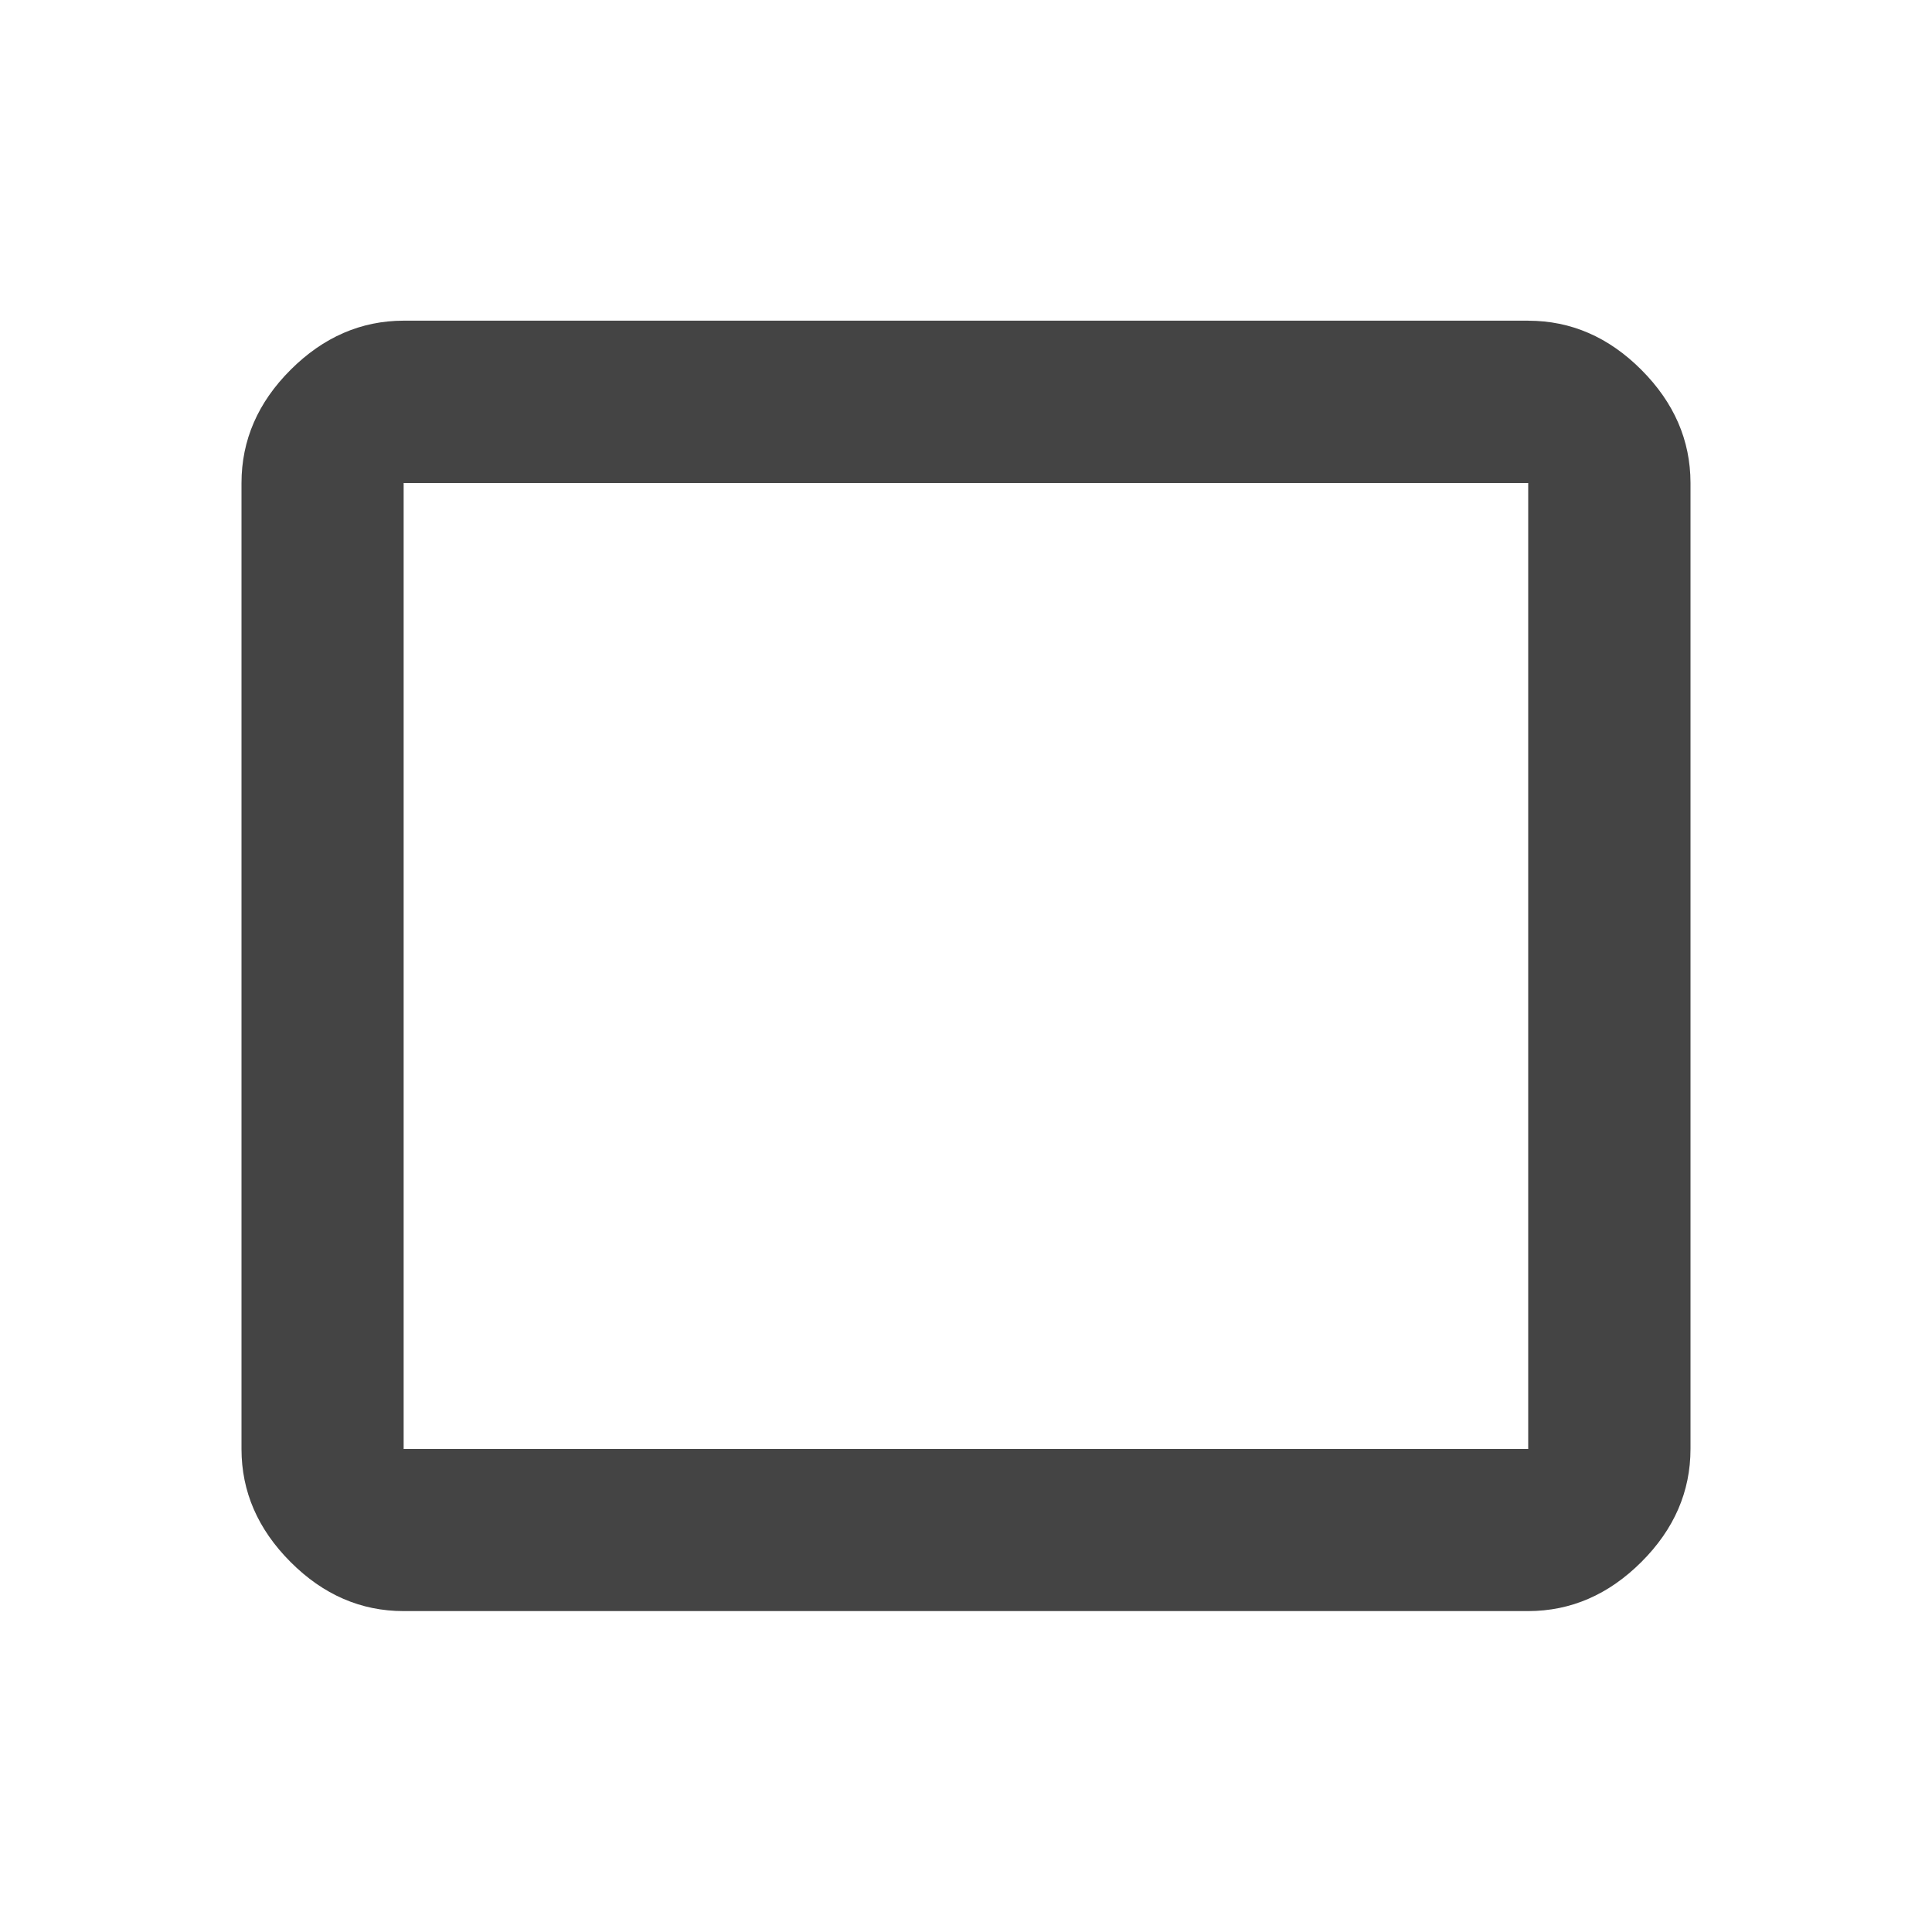 <?xml version="1.0"?><svg xmlns="http://www.w3.org/2000/svg" width="40" height="40" viewBox="0 0 40 40"><path fill="#444" d="m31.64 30v-20h-23.283v20h23.283z m0-23.36q1.328 0 2.343 1.017t1.017 2.34v20q0 1.327-1.017 2.342t-2.343 1.017h-23.283q-1.327 0-2.342-1.017t-1.015-2.338v-20q0-1.33 1.017-2.345t2.342-1.017h23.283z"></path></svg>